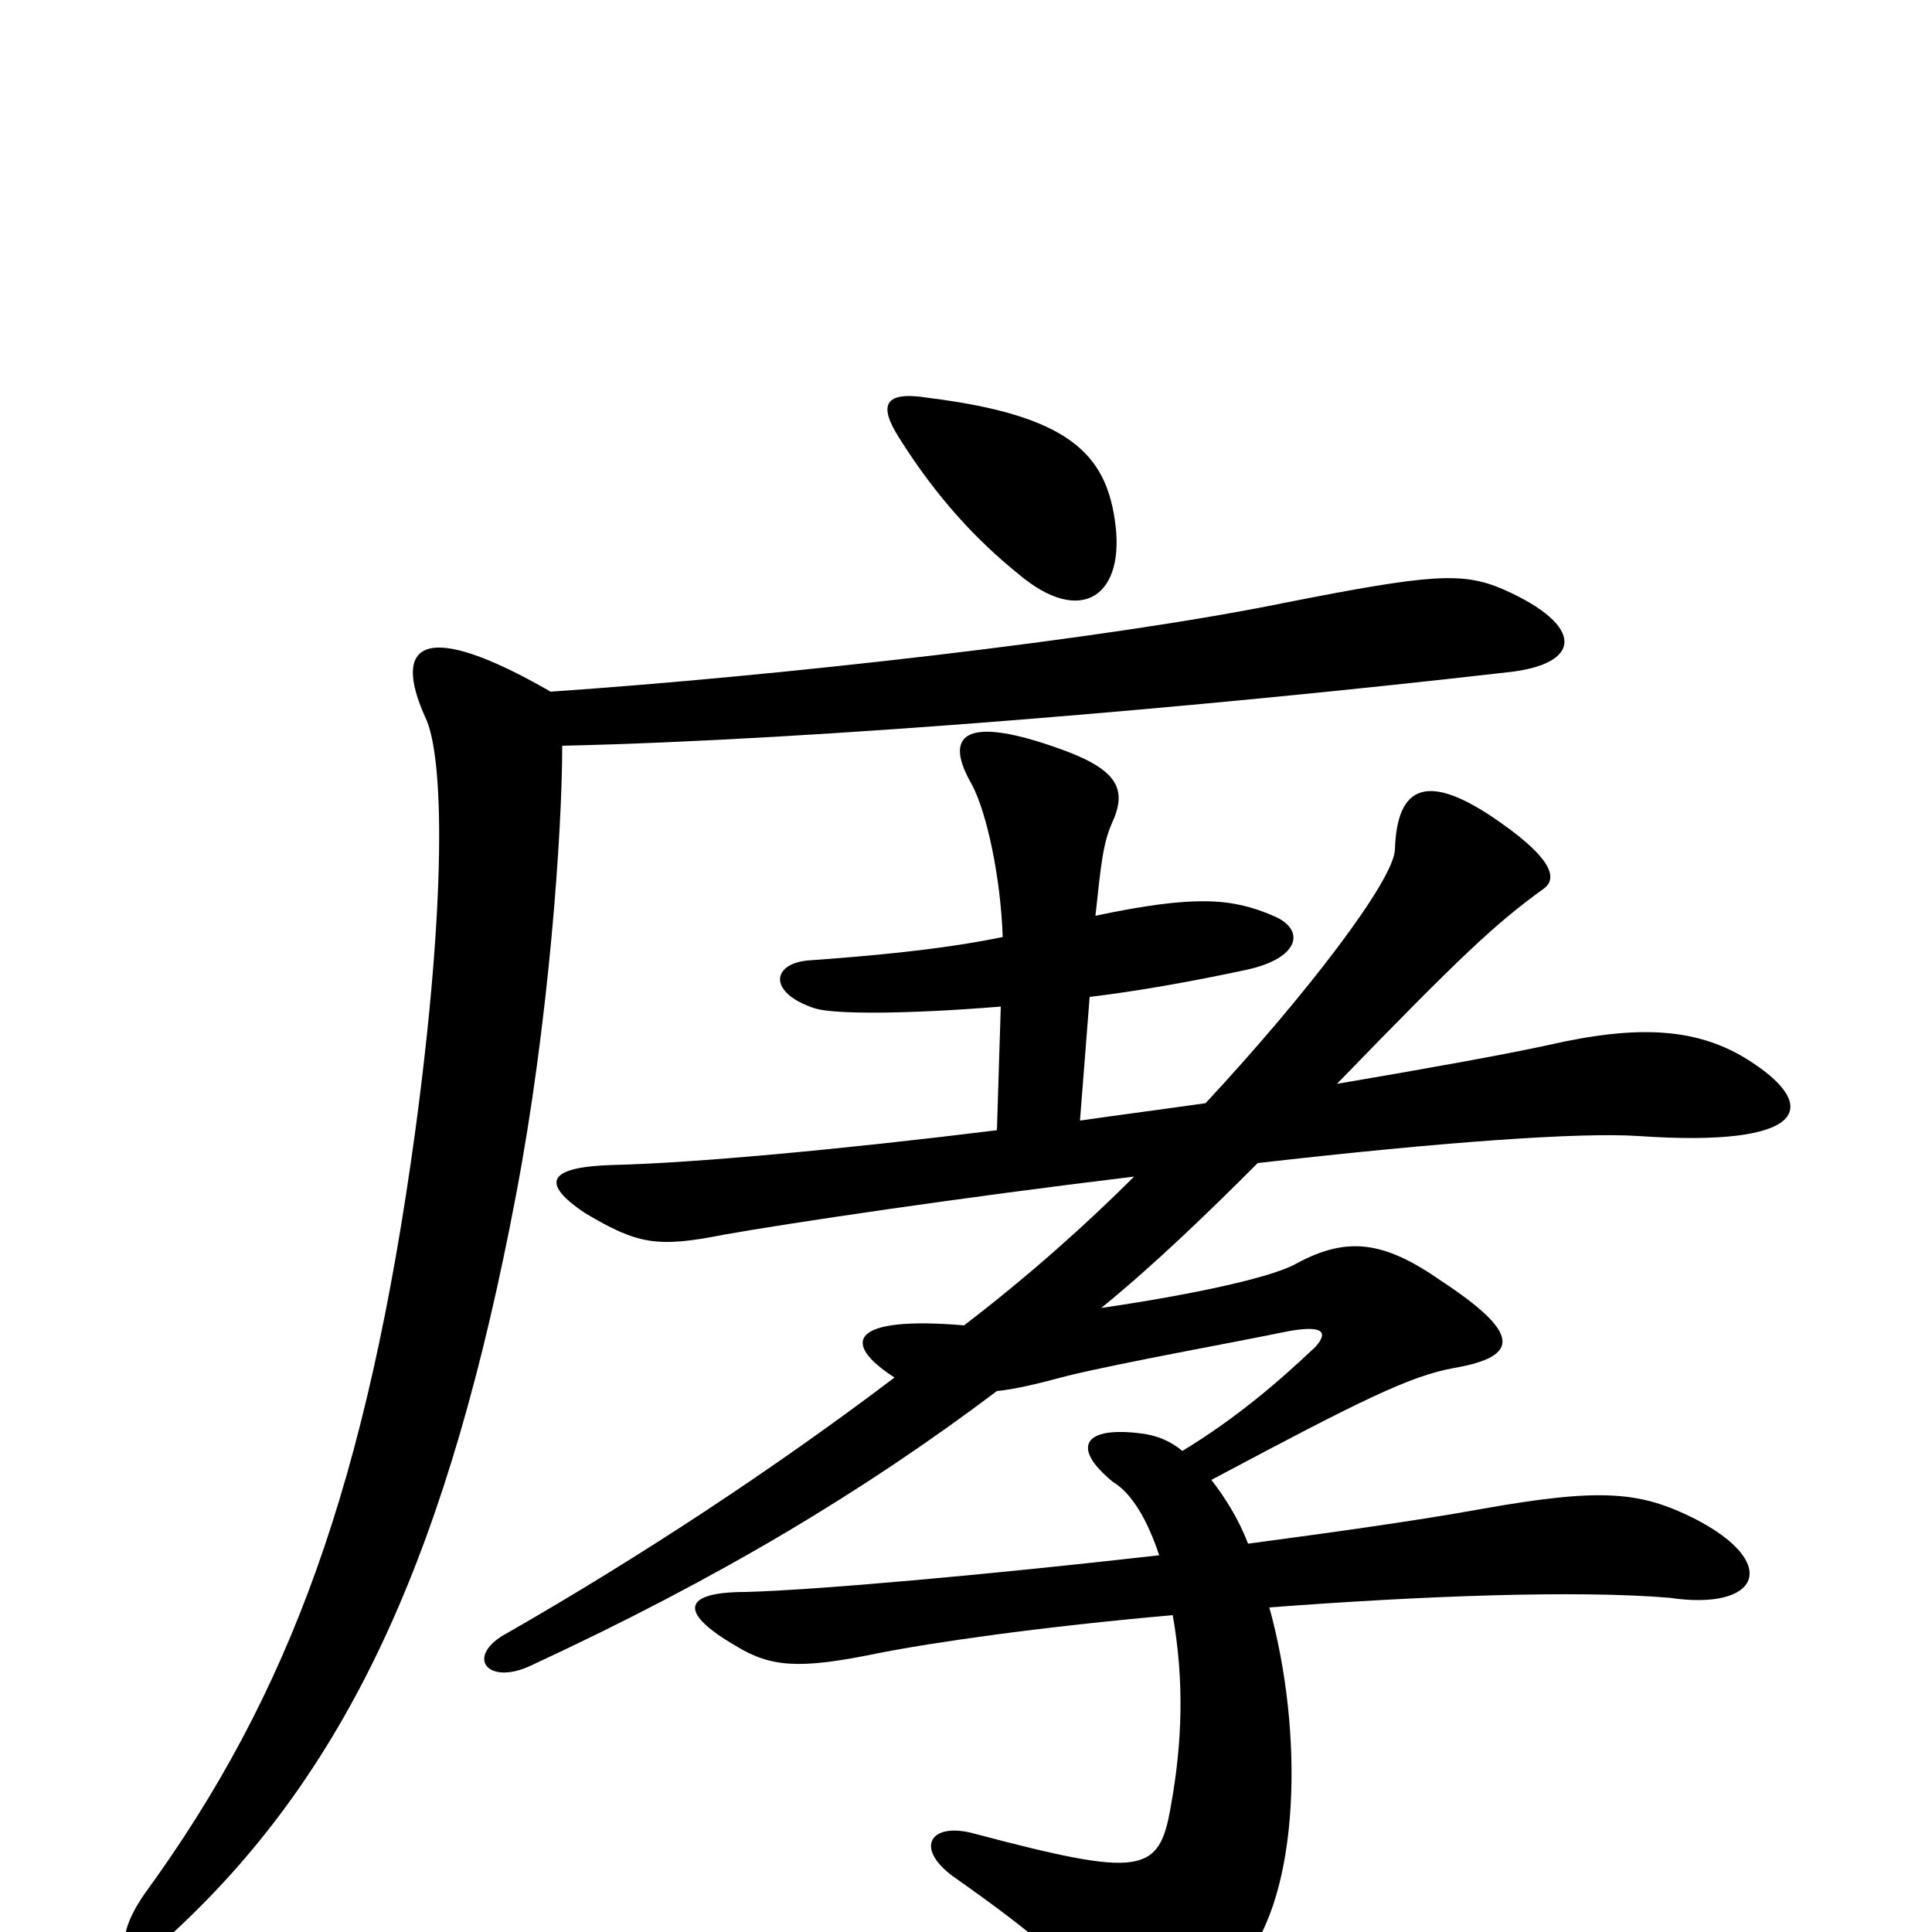 <svg xmlns="http://www.w3.org/2000/svg" viewBox="0 -1000 1000 1000">
	<path fill="#000000" d="M559 -420L564 -484C589 -487 617 -492 645 -498C673 -504 676 -519 659 -526C638 -535 619 -537 567 -526C570 -554 571 -564 576 -575C584 -593 577 -603 544 -614C500 -629 488 -620 503 -594C511 -579 518 -545 519 -515C485 -508 447 -505 420 -503C399 -502 397 -486 422 -478C432 -475 469 -475 518 -479L516 -415C435 -405 359 -398 317 -397C284 -396 279 -388 303 -372C330 -356 340 -354 375 -361C409 -367 496 -380 587 -391C563 -367 533 -340 499 -314C440 -319 435 -305 463 -287C401 -240 331 -194 263 -155C240 -143 252 -127 275 -138C372 -183 447 -228 516 -280C526 -281 538 -284 553 -288C582 -295 638 -305 667 -311C684 -314 688 -311 681 -303C662 -285 640 -266 612 -249C606 -254 599 -257 591 -258C561 -262 554 -251 576 -233C586 -227 594 -213 600 -195C512 -185 423 -177 386 -176C354 -176 350 -166 381 -148C399 -137 414 -136 453 -144C483 -150 539 -158 607 -164C613 -130 612 -98 606 -65C600 -30 591 -28 504 -51C482 -57 473 -44 493 -29C540 4 560 22 569 41C581 67 599 68 643 16C673 -19 675 -103 657 -168C736 -174 816 -177 864 -173C911 -166 922 -191 877 -214C849 -228 829 -230 767 -219C734 -213 691 -207 646 -201C641 -214 634 -225 627 -234C704 -275 730 -288 753 -292C787 -298 787 -310 746 -337C716 -358 697 -360 671 -346C659 -339 618 -330 570 -323C597 -345 624 -371 651 -398C747 -409 818 -414 848 -412C935 -406 942 -427 907 -450C880 -468 849 -470 801 -459C778 -454 739 -447 692 -439C756 -505 774 -522 799 -540C806 -545 804 -555 777 -574C739 -601 723 -594 722 -560C721 -544 677 -486 624 -429C603 -426 580 -423 559 -420ZM285 -642C219 -680 203 -667 220 -629C230 -609 231 -534 215 -415C190 -232 150 -123 75 -20C56 7 64 24 90 0C183 -86 233 -202 267 -381C284 -470 291 -569 291 -614C424 -617 623 -634 780 -652C819 -656 821 -676 778 -695C757 -704 741 -703 665 -688C572 -669 402 -650 285 -642ZM577 -731C572 -765 553 -785 481 -794C457 -798 455 -790 465 -774C485 -742 506 -720 527 -703C560 -675 583 -692 577 -731Z"/>
</svg>